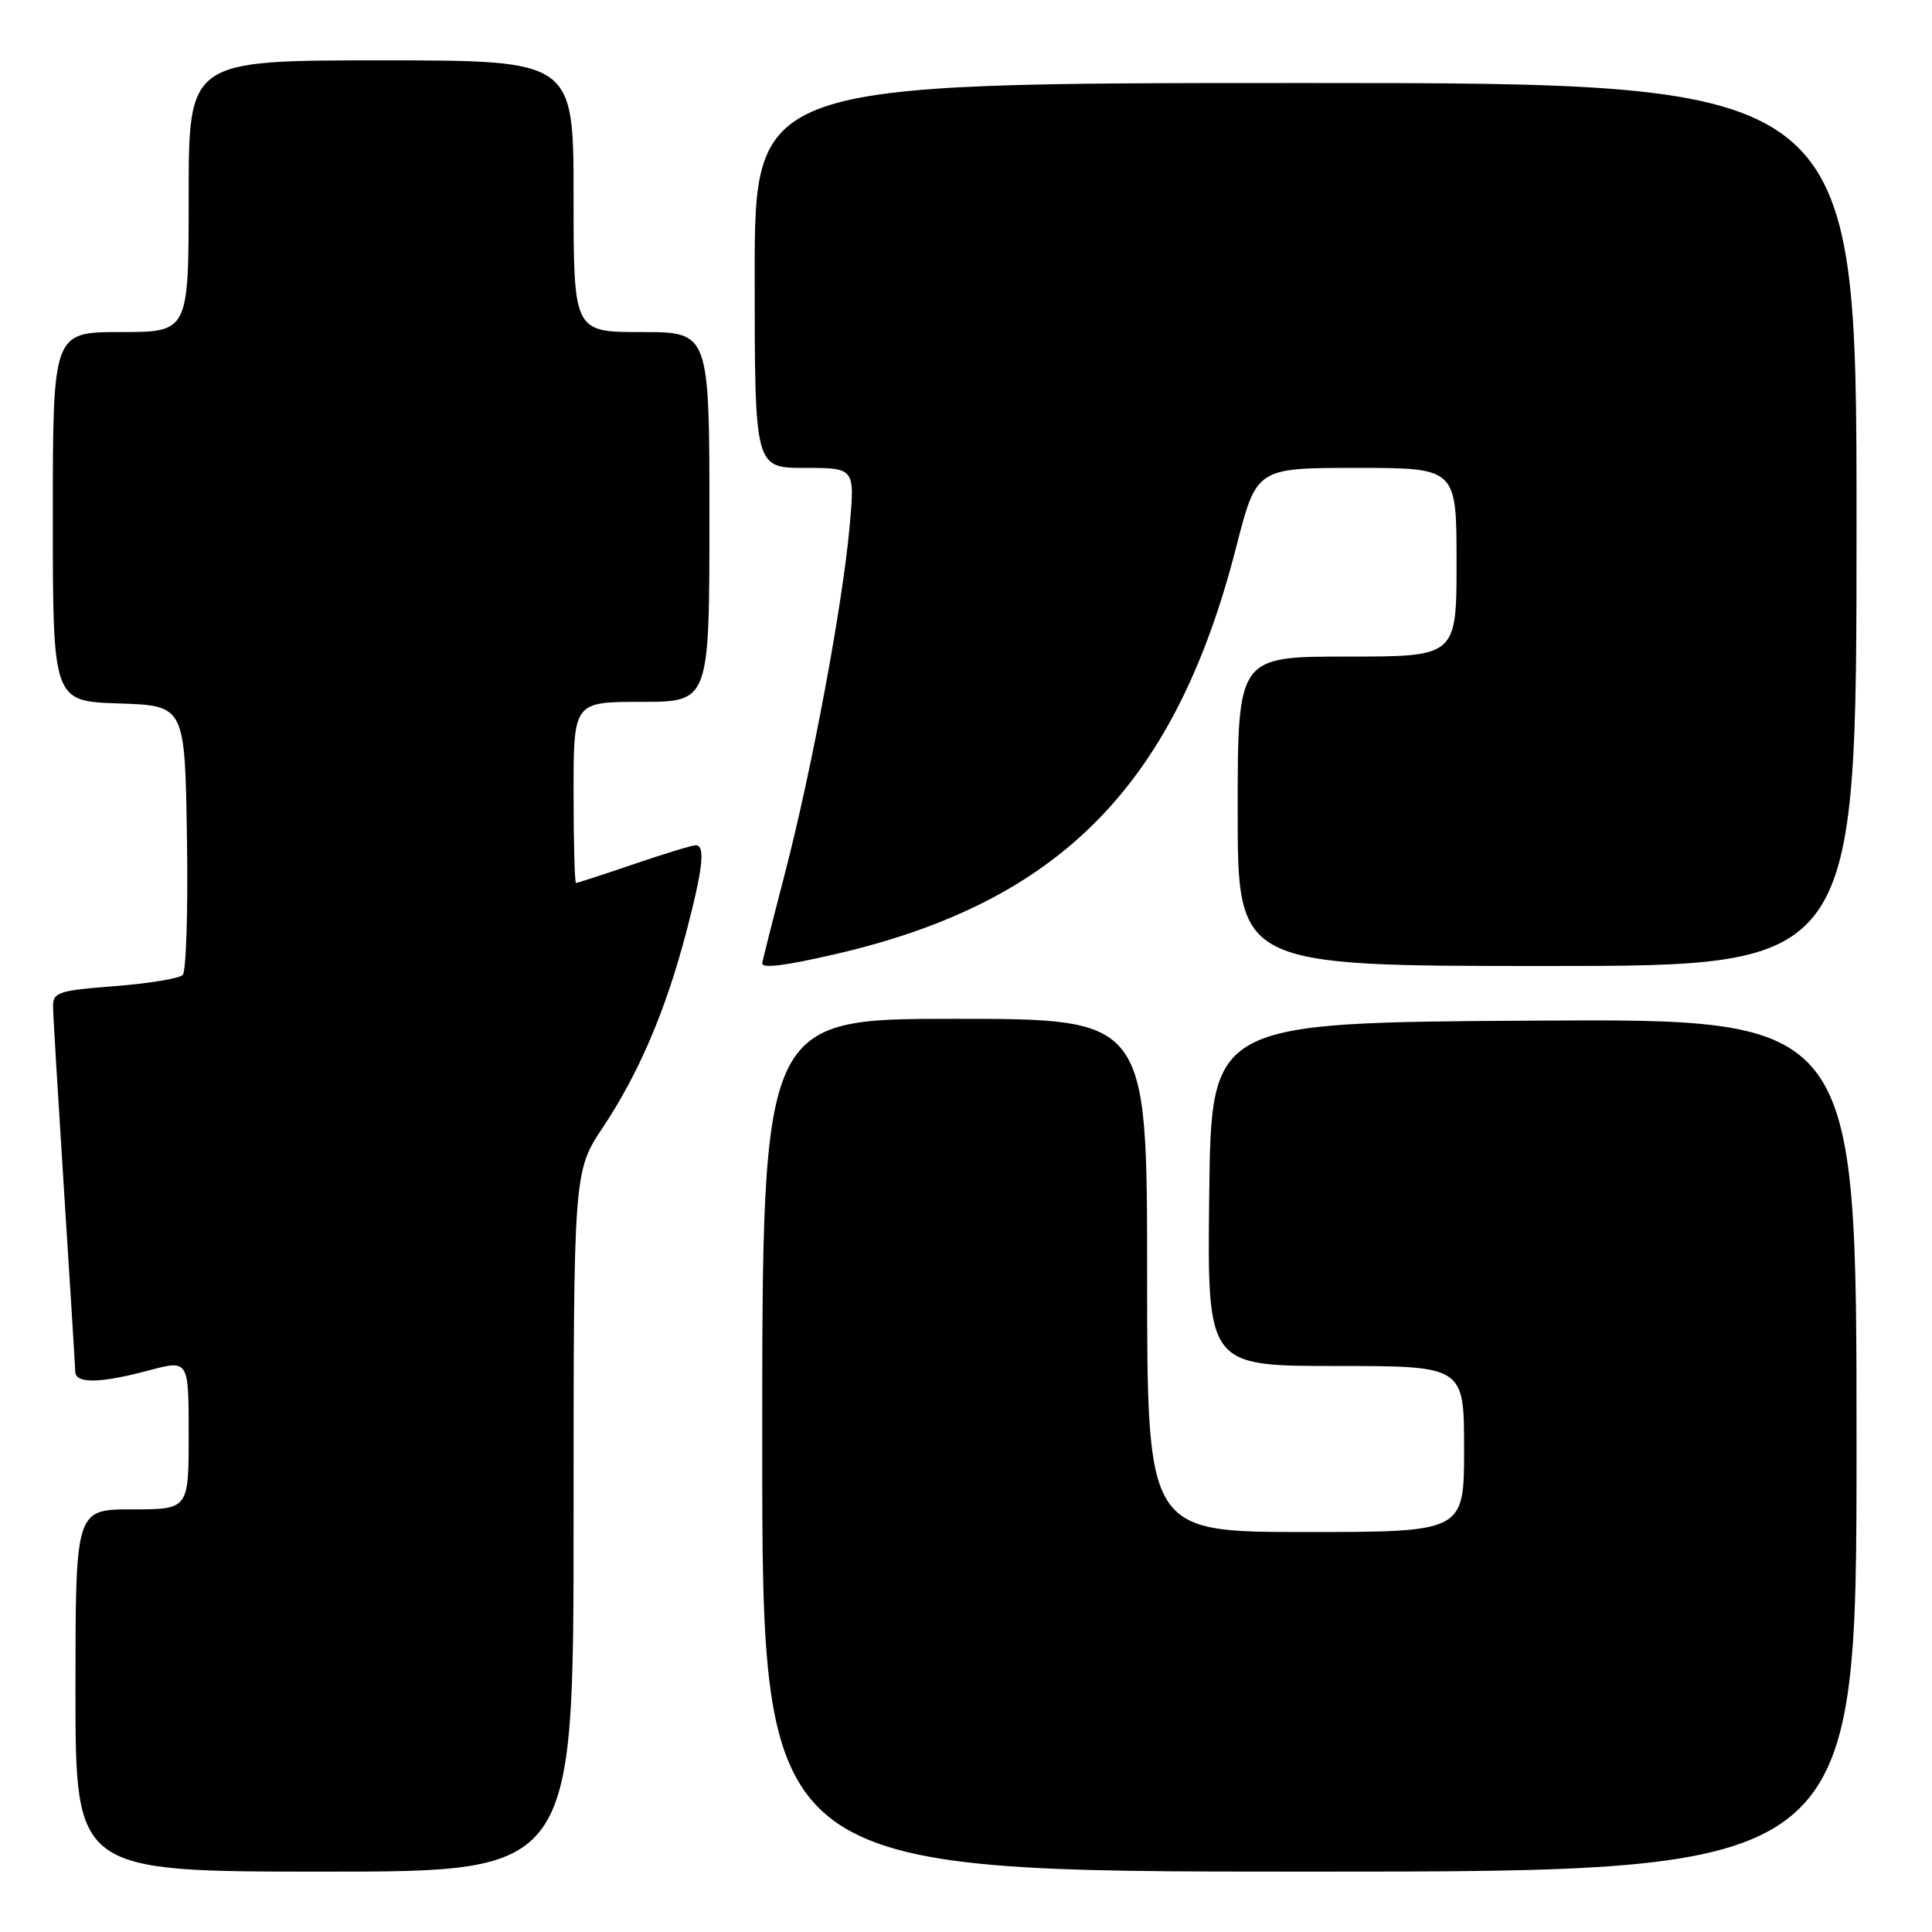 <?xml version="1.0" encoding="UTF-8" standalone="no"?>
<!DOCTYPE svg PUBLIC "-//W3C//DTD SVG 1.1//EN" "http://www.w3.org/Graphics/SVG/1.1/DTD/svg11.dtd" >
<svg xmlns="http://www.w3.org/2000/svg" xmlns:xlink="http://www.w3.org/1999/xlink" version="1.1" viewBox="0 0 256 256">
 <g >
 <path fill="currentColor"
d=" M 76.00 201.61 C 76.00 155.23 76.00 155.23 79.90 149.36 C 84.67 142.19 88.23 133.84 90.94 123.48 C 93.16 115.03 93.48 112.00 92.18 112.00 C 91.72 112.00 88.04 113.12 84.00 114.50 C 79.96 115.88 76.50 117.00 76.32 117.00 C 76.15 117.00 76.00 111.60 76.00 105.00 C 76.00 93.00 76.00 93.00 85.00 93.00 C 94.00 93.00 94.00 93.00 94.00 68.50 C 94.00 44.00 94.00 44.00 85.00 44.00 C 76.00 44.00 76.00 44.00 76.00 26.00 C 76.00 8.00 76.00 8.00 50.50 8.00 C 25.00 8.00 25.00 8.00 25.00 26.00 C 25.00 44.00 25.00 44.00 16.00 44.00 C 7.00 44.00 7.00 44.00 7.00 68.46 C 7.00 92.92 7.00 92.92 15.75 93.21 C 24.50 93.50 24.50 93.50 24.77 110.93 C 24.93 120.51 24.67 128.73 24.21 129.19 C 23.74 129.66 19.68 130.32 15.18 130.67 C 7.72 131.24 7.00 131.48 7.03 133.40 C 7.04 134.55 7.71 145.62 8.50 158.00 C 9.29 170.38 9.96 181.06 9.97 181.75 C 10.01 183.37 13.22 183.32 19.75 181.58 C 25.00 180.18 25.00 180.18 25.00 190.09 C 25.00 200.00 25.00 200.00 17.50 200.00 C 10.00 200.00 10.00 200.00 10.00 224.00 C 10.00 248.00 10.00 248.00 43.00 248.00 C 76.00 248.00 76.00 248.00 76.00 201.61 Z  M 246.00 191.49 C 246.00 134.98 246.00 134.98 203.25 135.24 C 160.50 135.50 160.50 135.50 160.23 158.25 C 159.96 181.00 159.96 181.00 176.98 181.00 C 194.00 181.00 194.00 181.00 194.00 192.00 C 194.00 203.00 194.00 203.00 173.00 203.00 C 152.00 203.00 152.00 203.00 152.00 169.00 C 152.00 135.00 152.00 135.00 126.50 135.00 C 101.00 135.00 101.00 135.00 101.00 191.50 C 101.00 248.00 101.00 248.00 173.50 248.00 C 246.00 248.00 246.00 248.00 246.00 191.49 Z  M 110.69 126.43 C 140.47 119.54 155.72 104.06 163.80 72.50 C 166.49 62.00 166.49 62.00 179.75 62.00 C 193.00 62.00 193.00 62.00 193.00 74.50 C 193.00 87.00 193.00 87.00 178.50 87.00 C 164.00 87.00 164.00 87.00 164.00 107.50 C 164.00 128.00 164.00 128.00 205.00 128.00 C 246.00 128.00 246.00 128.00 246.00 69.50 C 246.00 11.00 246.00 11.00 173.00 11.00 C 100.00 11.00 100.00 11.00 100.00 36.50 C 100.00 62.00 100.00 62.00 106.64 62.00 C 113.28 62.00 113.28 62.00 112.58 69.75 C 111.63 80.29 107.56 102.07 103.96 115.90 C 102.33 122.17 101.00 127.45 101.00 127.65 C 101.00 128.35 104.00 127.97 110.69 126.43 Z "/>
</g>
</svg>
